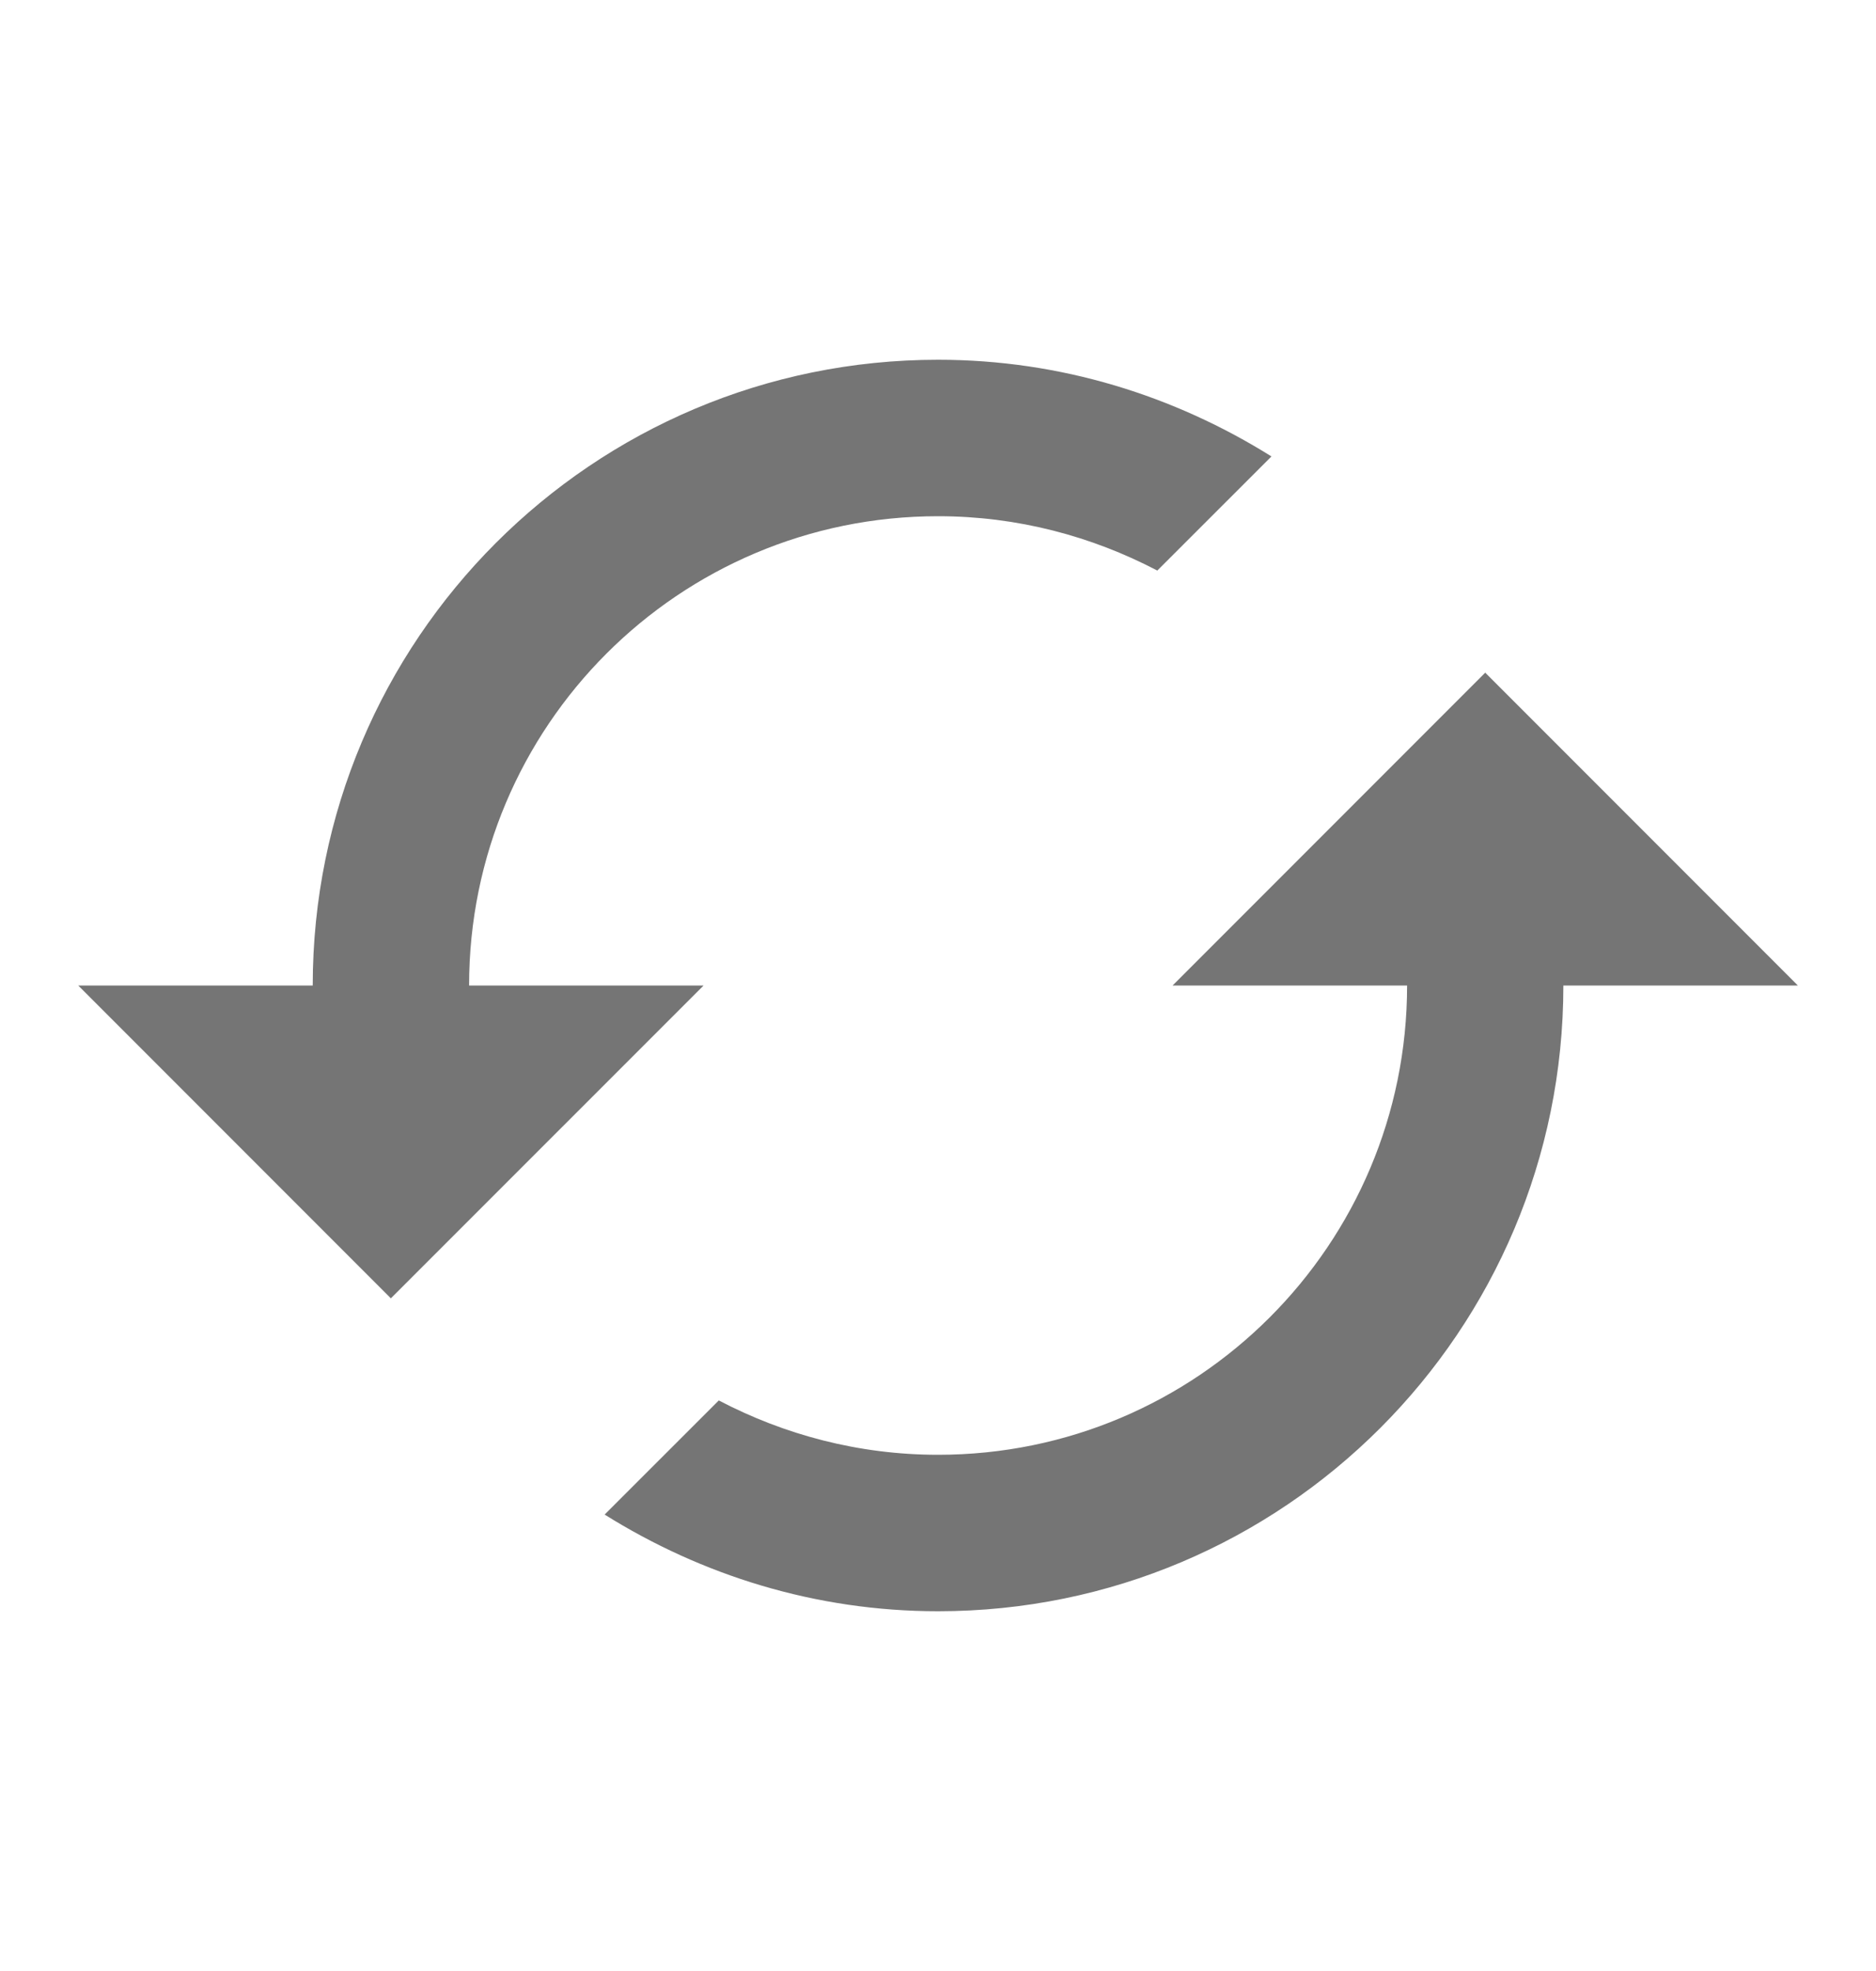 <svg width="20" height="21" viewBox="0 0 20 21" fill="none" xmlns="http://www.w3.org/2000/svg">
<g clip-path="url(#clip0_244_138)">
<path d="M15.834 7.167L12.501 10.5H15.001C15.001 13.262 12.763 15.5 10.001 15.5C9.155 15.5 8.363 15.287 7.663 14.921L6.446 16.137C7.48 16.783 8.692 17.167 10.001 17.167C13.684 17.167 16.667 14.183 16.667 10.5H19.167L15.834 7.167ZM5.001 10.5C5.001 7.738 7.238 5.5 10.001 5.5C10.847 5.5 11.638 5.713 12.338 6.079L13.555 4.863C12.521 4.217 11.309 3.833 10.001 3.833C6.317 3.833 3.334 6.817 3.334 10.5H0.834L4.167 13.833L7.501 10.5H5.001Z" fill="#757575"/>
</g>
<defs>
<clipPath id="clip0_244_138">
<rect width="20" height="20" fill="white" transform="translate(0 0.5)"/>
</clipPath>
</defs>
</svg>
